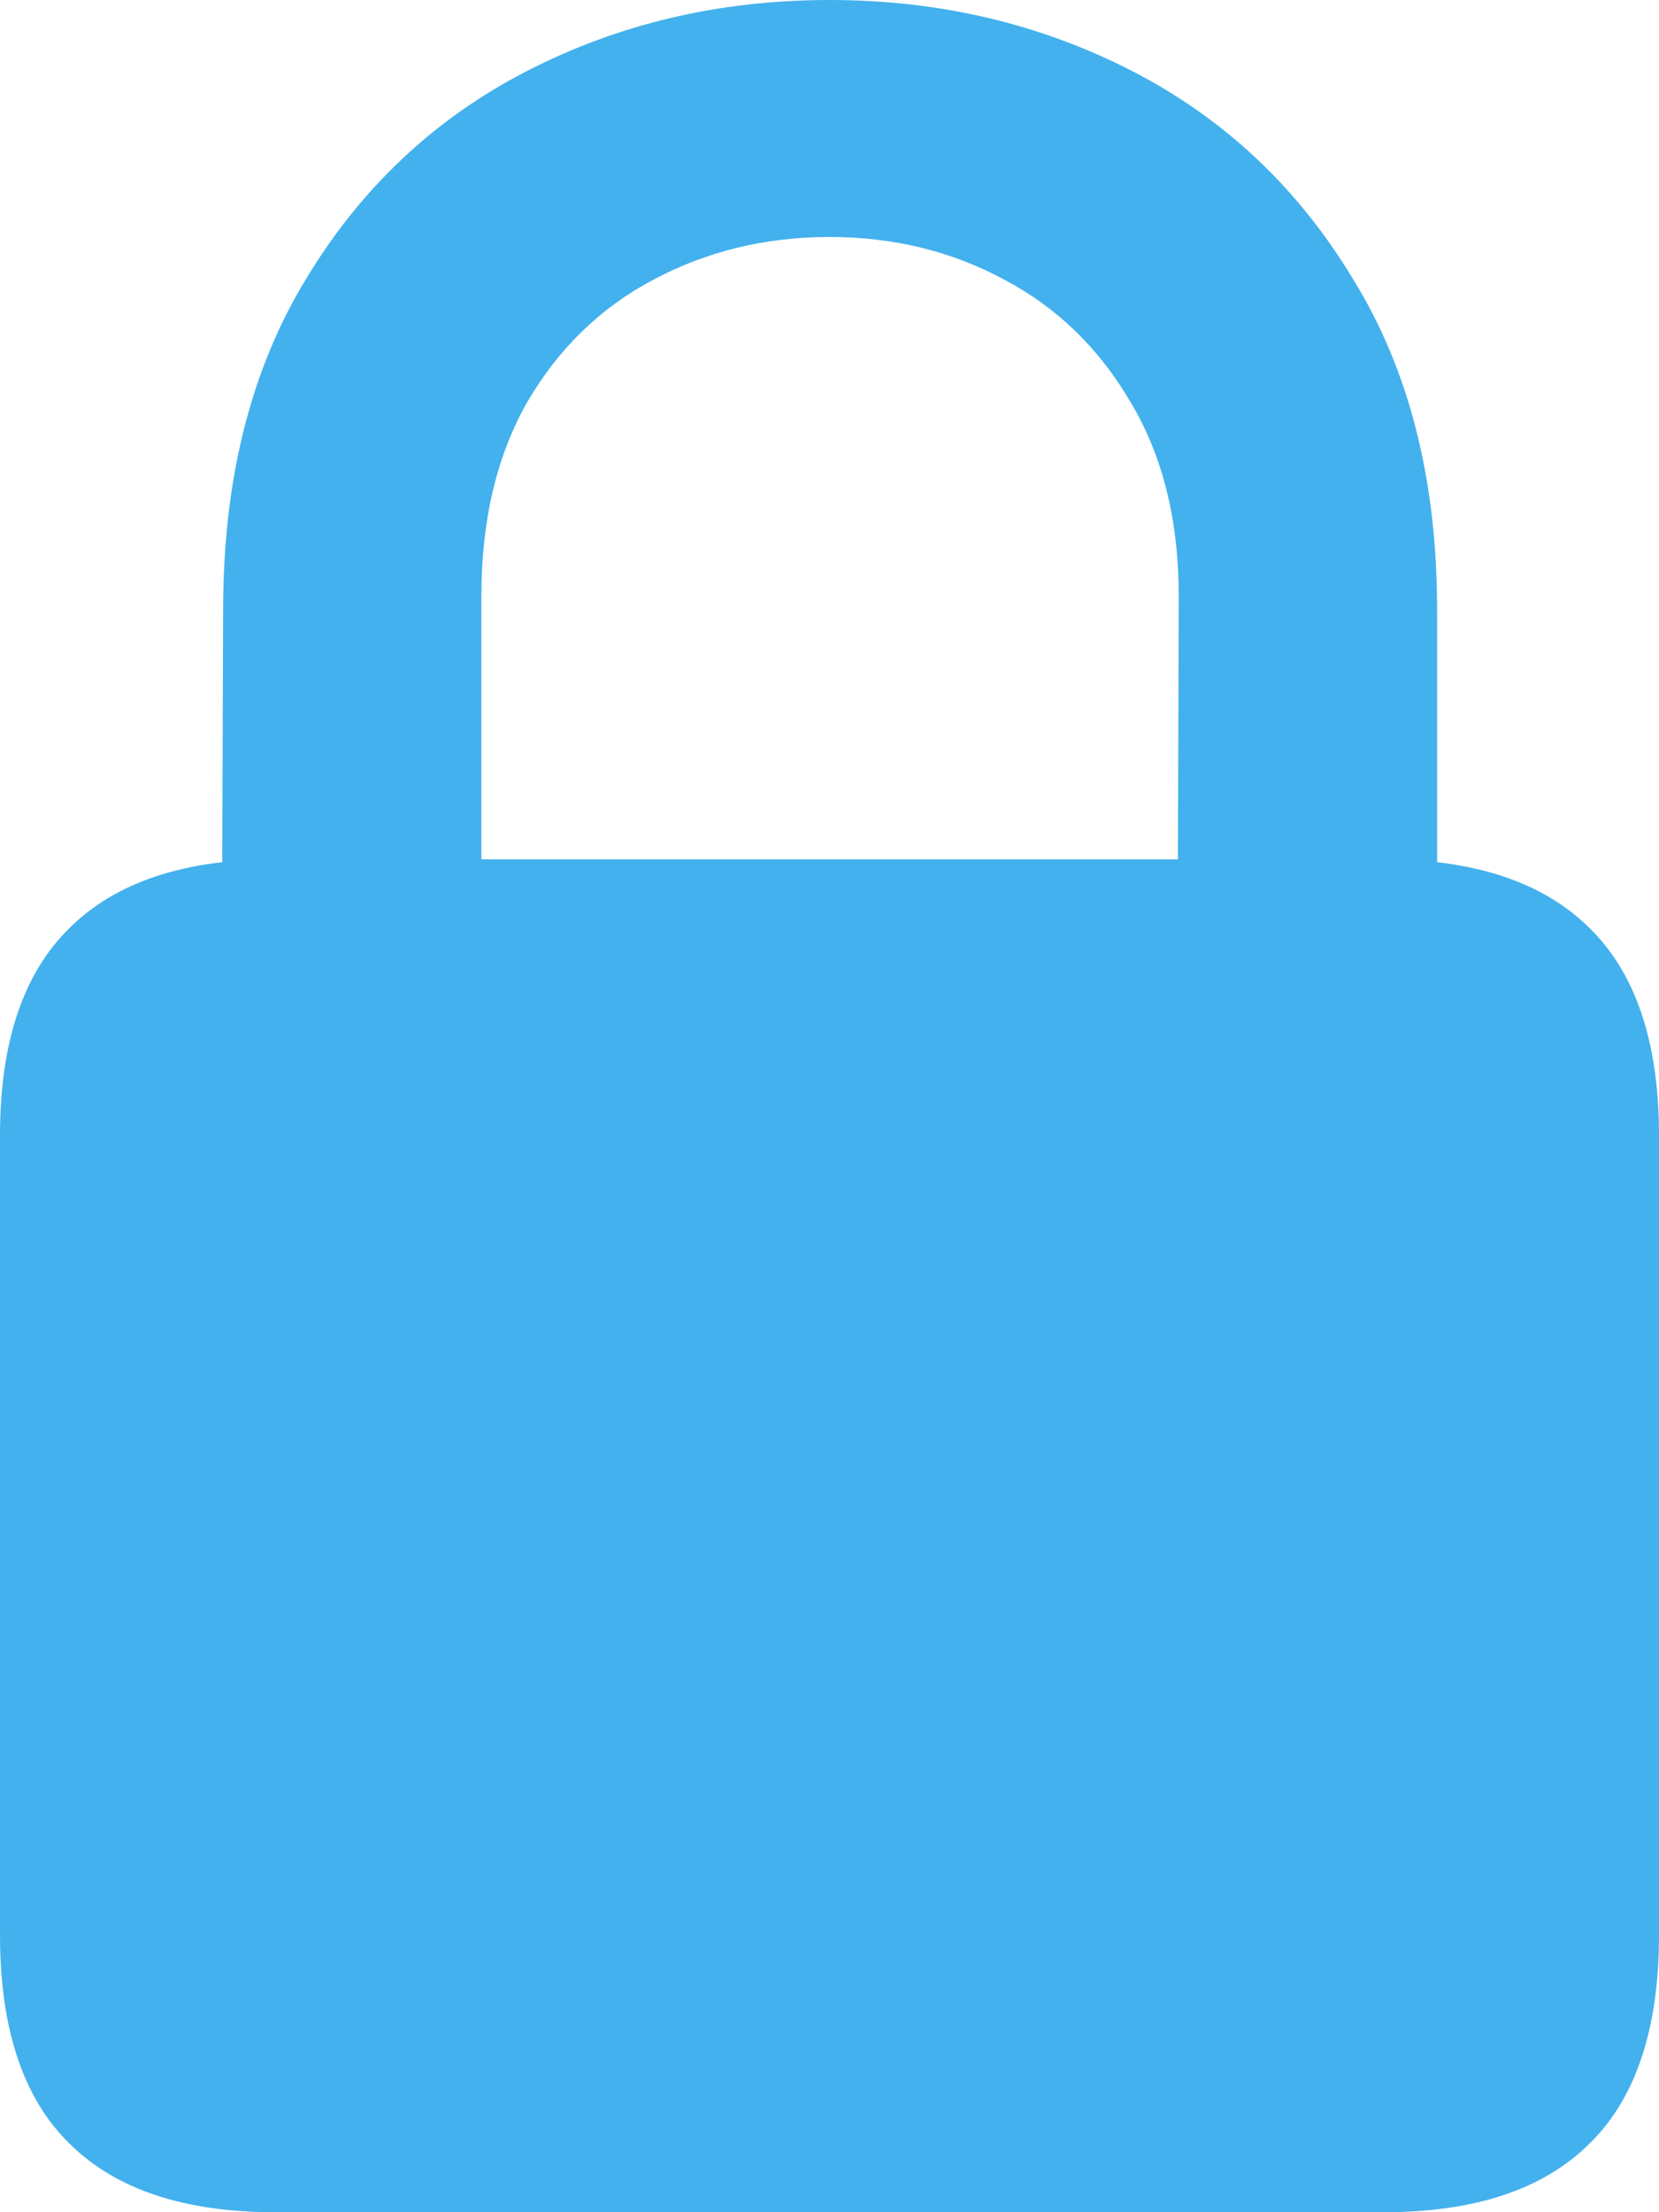 <svg width="12" height="16" viewBox="0 0 12 16" fill="none" xmlns="http://www.w3.org/2000/svg">
<path d="M1.991 16H10.009C10.67 16 11.167 15.834 11.5 15.501C11.833 15.174 12 14.671 12 13.995V8.212C12 7.541 11.833 7.042 11.5 6.715C11.167 6.382 10.67 6.215 10.009 6.215H1.991C1.33 6.215 0.833 6.382 0.5 6.715C0.167 7.042 0 7.541 0 8.212V13.995C0 14.671 0.167 15.174 0.5 15.501C0.833 15.834 1.33 16 1.991 16ZM1.605 6.947H3.482V4.31C3.482 3.761 3.594 3.292 3.816 2.904C4.044 2.516 4.348 2.222 4.728 2.022C5.114 1.817 5.538 1.714 6 1.714C6.462 1.714 6.883 1.817 7.263 2.022C7.643 2.222 7.947 2.516 8.175 2.904C8.409 3.292 8.526 3.761 8.526 4.31L8.518 6.947H10.395V4.41C10.395 3.472 10.193 2.676 9.789 2.022C9.392 1.362 8.86 0.86 8.193 0.516C7.526 0.172 6.795 0 6 0C5.205 0 4.474 0.172 3.807 0.516C3.14 0.86 2.608 1.362 2.211 2.022C1.813 2.676 1.614 3.472 1.614 4.41L1.605 6.947Z" fill="#43B1ED"/>
</svg>
